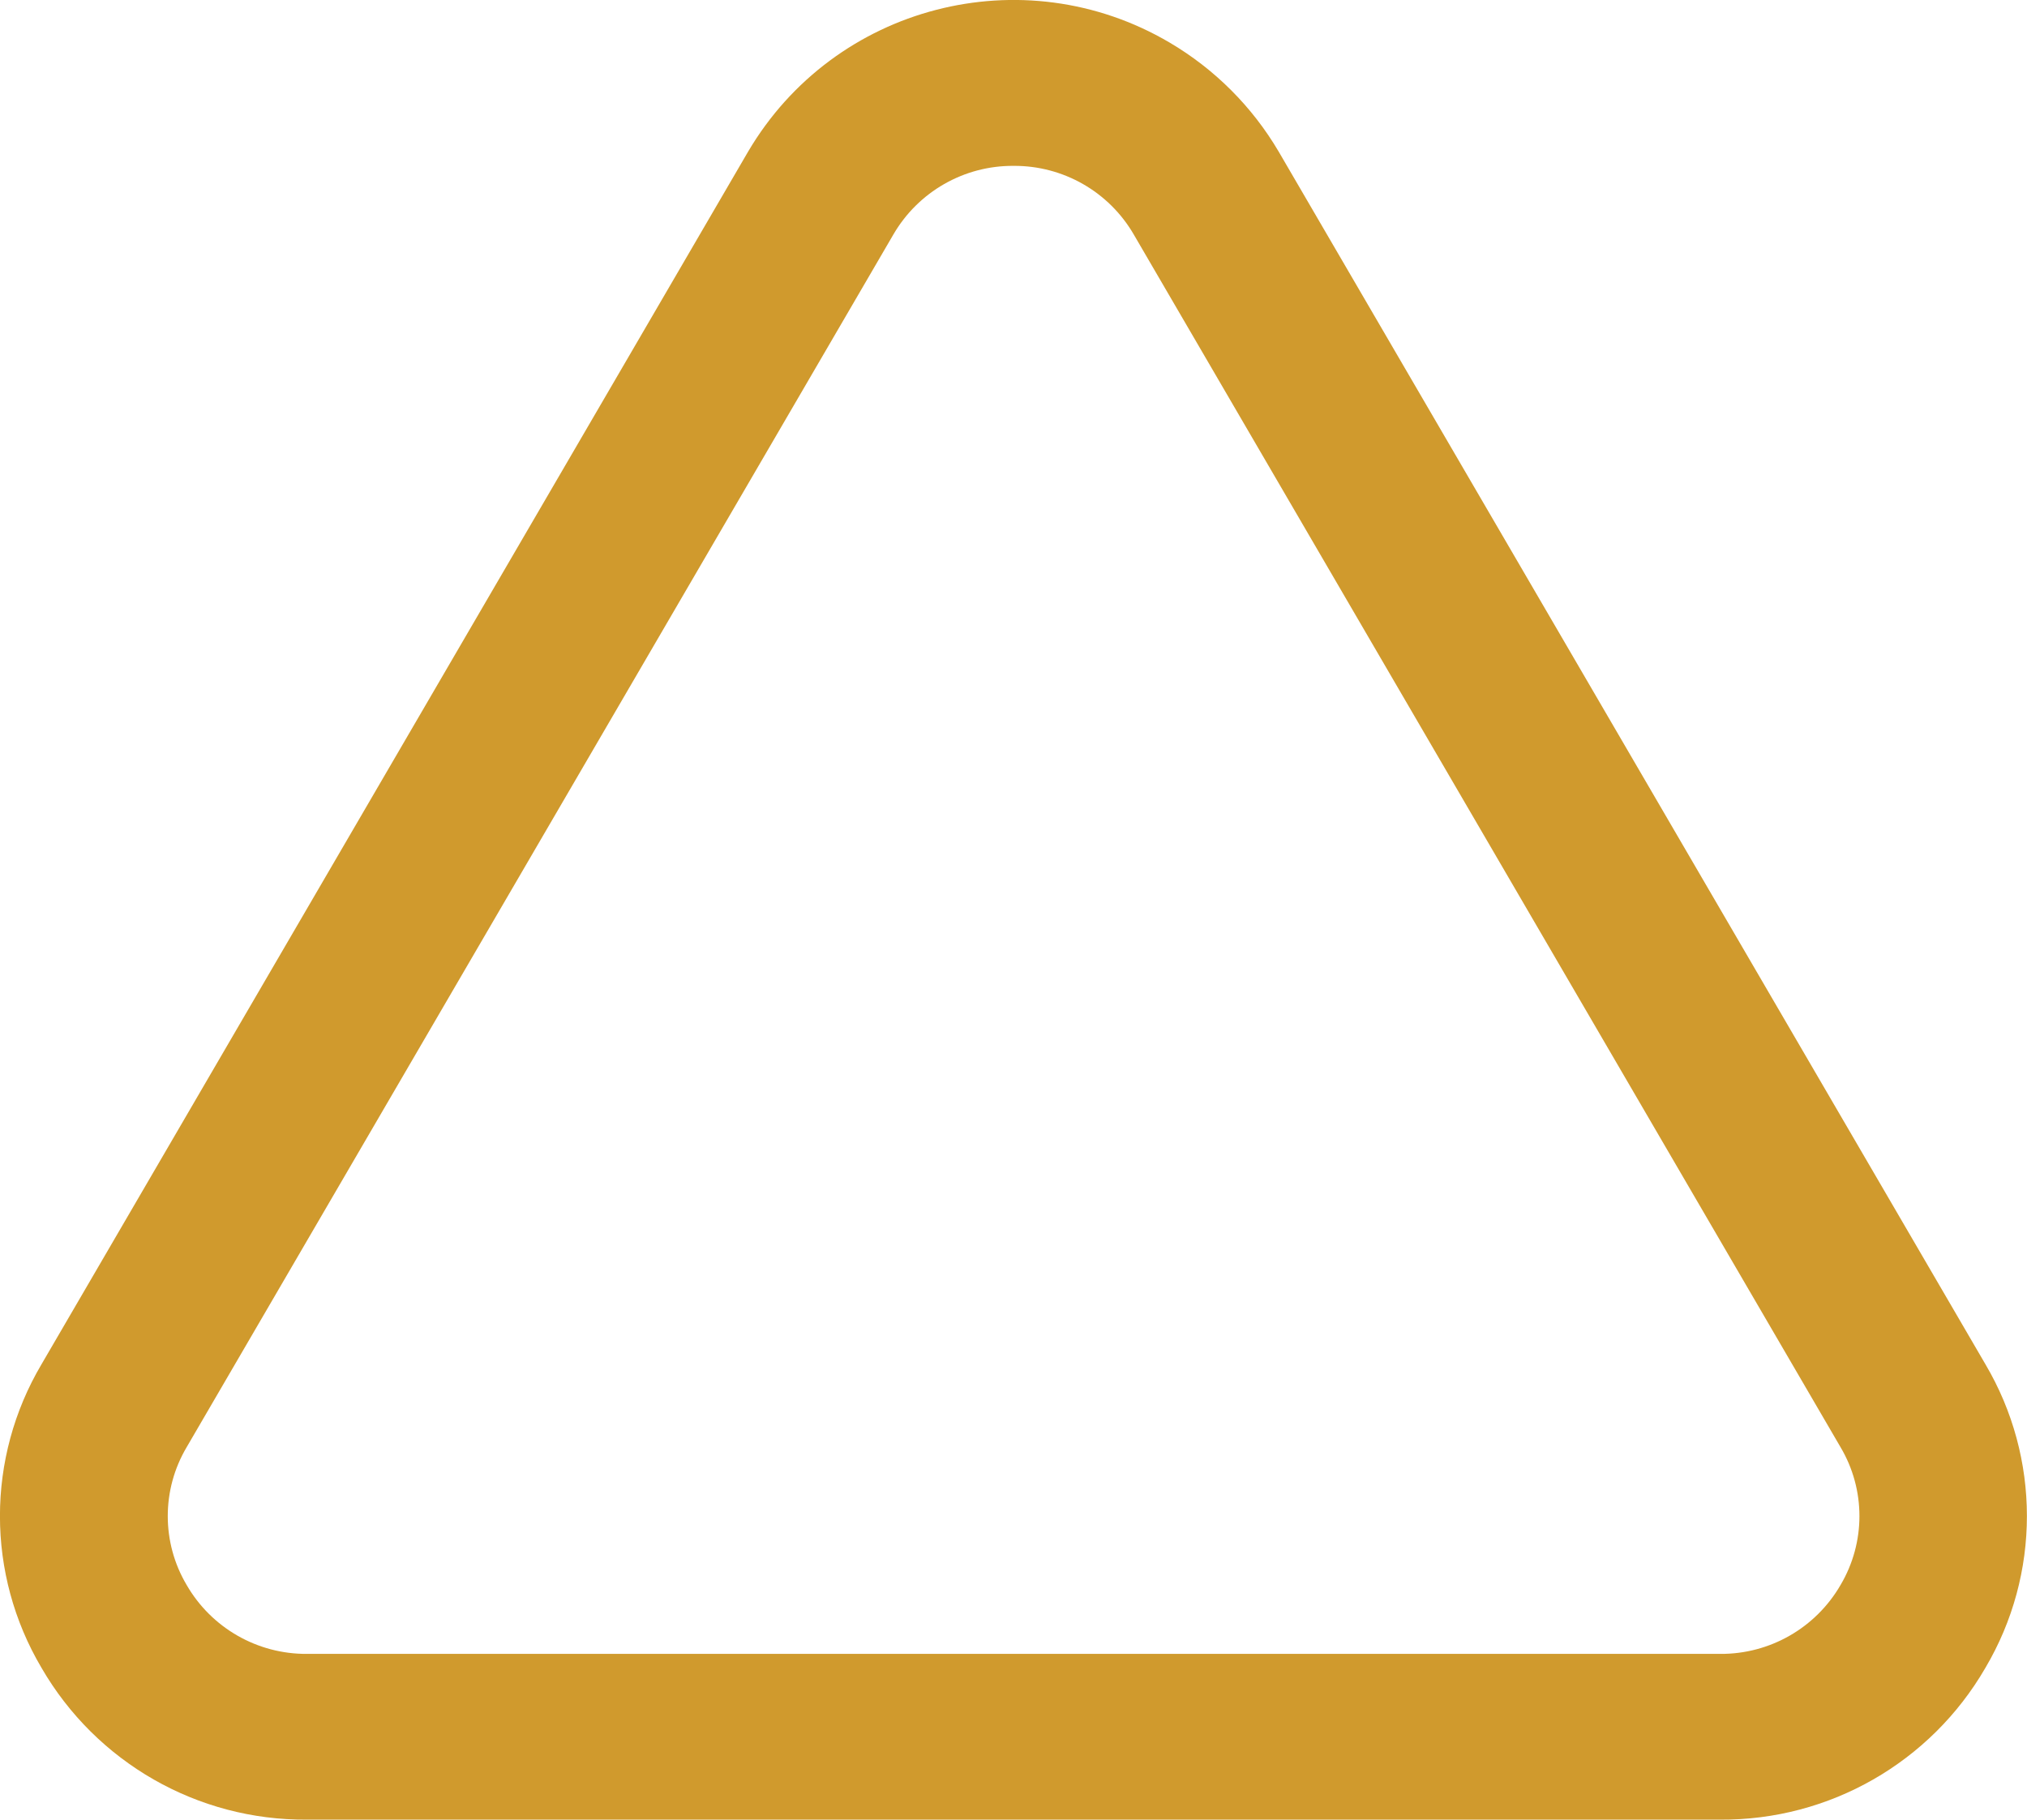 <?xml version="1.0" encoding="utf-8"?>
<!-- Generator: Adobe Illustrator 16.0.0, SVG Export Plug-In . SVG Version: 6.00 Build 0)  -->
<!DOCTYPE svg PUBLIC "-//W3C//DTD SVG 1.1//EN" "http://www.w3.org/Graphics/SVG/1.1/DTD/svg11.dtd">
<svg version="1.1" id="Layer_1" xmlns="http://www.w3.org/2000/svg" xmlns:xlink="http://www.w3.org/1999/xlink" x="0px" y="0px"
	 width="50px" height="44.891px" viewBox="0 0 50 44.891" enable-background="new 0 0 50 44.891" xml:space="preserve">
<path fill="#D09A2D" d="M42.429,44.891H7.571c-2.697,0.02-5.196-1.41-6.547-3.745c-1.367-2.309-1.367-5.18,0-7.489L18.451,3.745
	c2.127-3.616,6.782-4.823,10.398-2.696c1.113,0.655,2.041,1.583,2.695,2.696l17.43,29.911c1.365,2.311,1.365,5.181,0,7.49
	C47.623,43.481,45.125,44.91,42.429,44.891z M25.004,4.092c-1.224-0.01-2.358,0.64-2.971,1.7L4.604,35.703
	c-0.621,1.048-0.621,2.352,0,3.399c0.612,1.06,1.746,1.709,2.97,1.7h34.858c1.223,0.009,2.357-0.641,2.969-1.7
	c0.621-1.048,0.621-2.352,0-3.399L27.97,5.791C27.359,4.733,26.226,4.084,25.004,4.092z"/>
</svg>
